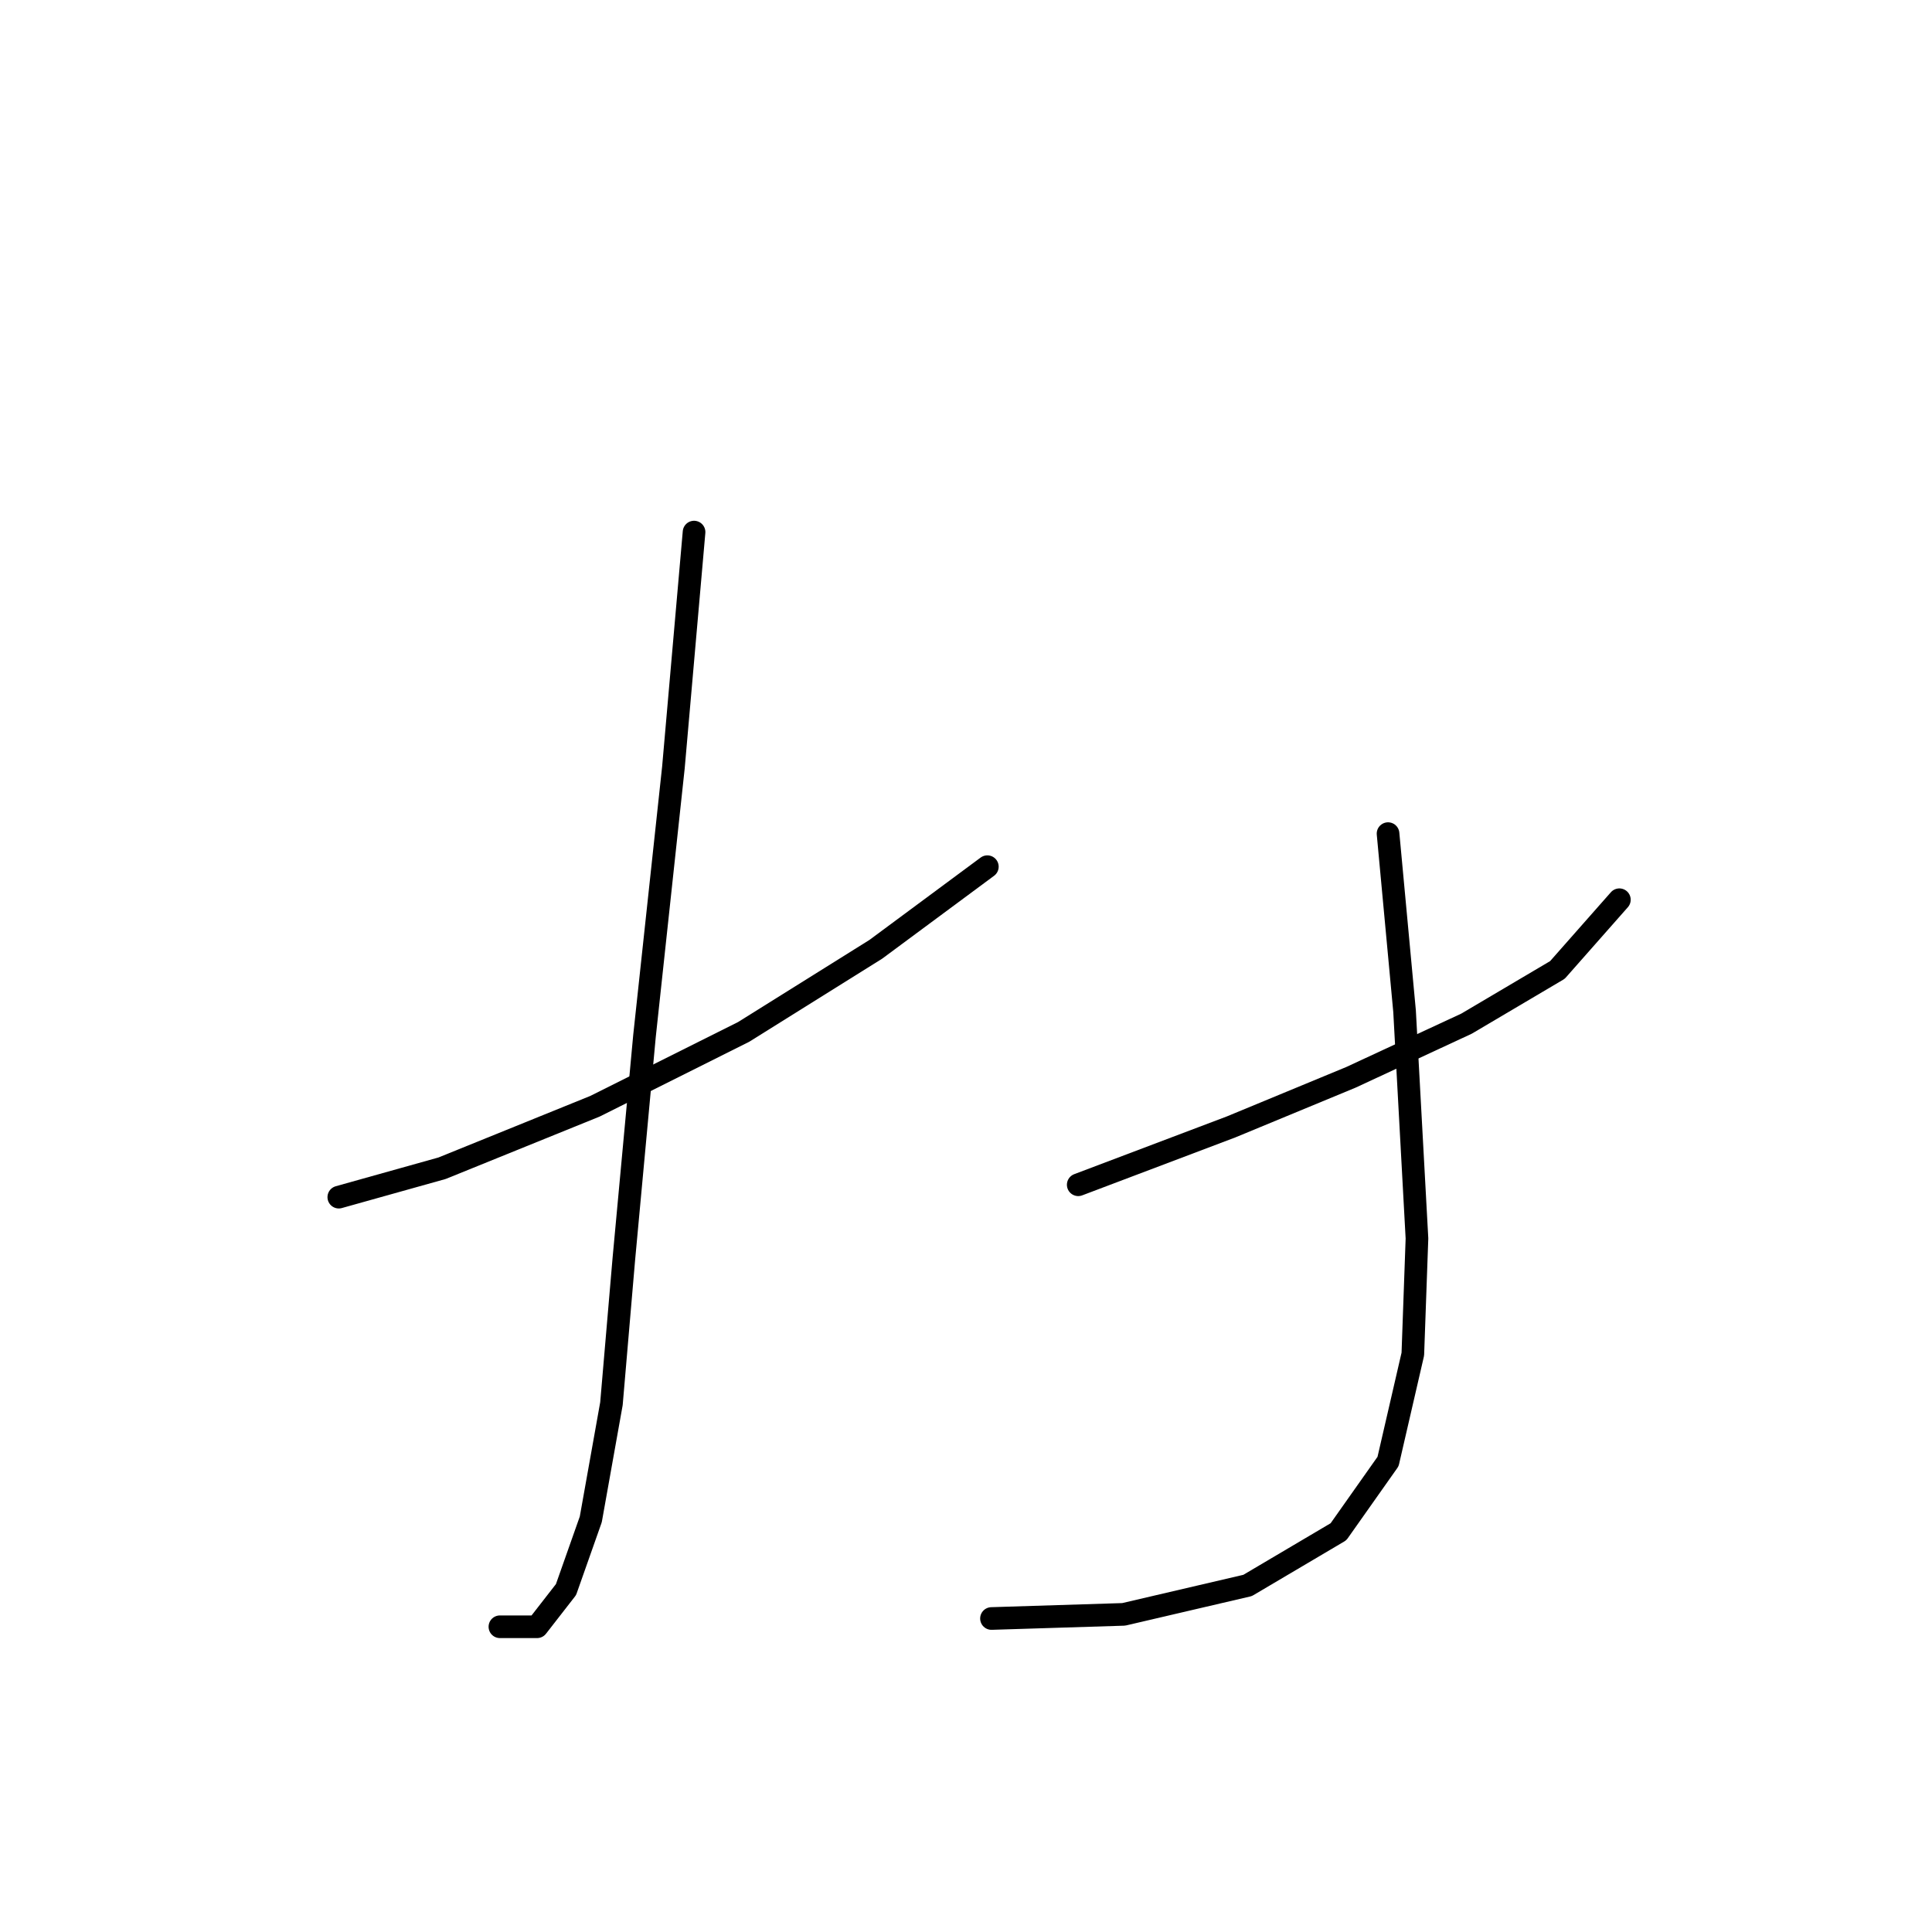 <?xml version="1.0" standalone="no"?>
    <svg width="256" height="256" xmlns="http://www.w3.org/2000/svg" version="1.1">
    <polyline stroke="black" stroke-width="3" stroke-linecap="round" fill="transparent" stroke-linejoin="round" points="44.893 158.629 58.577 154.797 78.83 146.587 98.535 136.734 116.05 125.787 130.829 114.84 130.829 114.84 " />
        <polyline stroke="black" stroke-width="3" stroke-linecap="round" fill="transparent" stroke-linejoin="round" points="91.966 70.504 89.23 101.703 85.398 137.282 82.661 166.839 81.019 185.997 78.282 201.323 74.998 210.628 71.167 215.554 66.24 215.554 66.24 215.554 " />
        <polyline stroke="black" stroke-width="3" stroke-linecap="round" fill="transparent" stroke-linejoin="round" points="142.871 156.987 163.123 149.324 178.997 142.755 194.323 135.64 206.365 128.524 214.575 119.219 214.575 119.219 " />
        <polyline stroke="black" stroke-width="3" stroke-linecap="round" fill="transparent" stroke-linejoin="round" points="183.923 110.461 186.113 133.997 187.755 164.102 187.207 179.429 183.923 193.66 177.355 202.965 165.313 210.081 148.892 213.912 131.376 214.46 131.376 214.46 " />
        </svg>